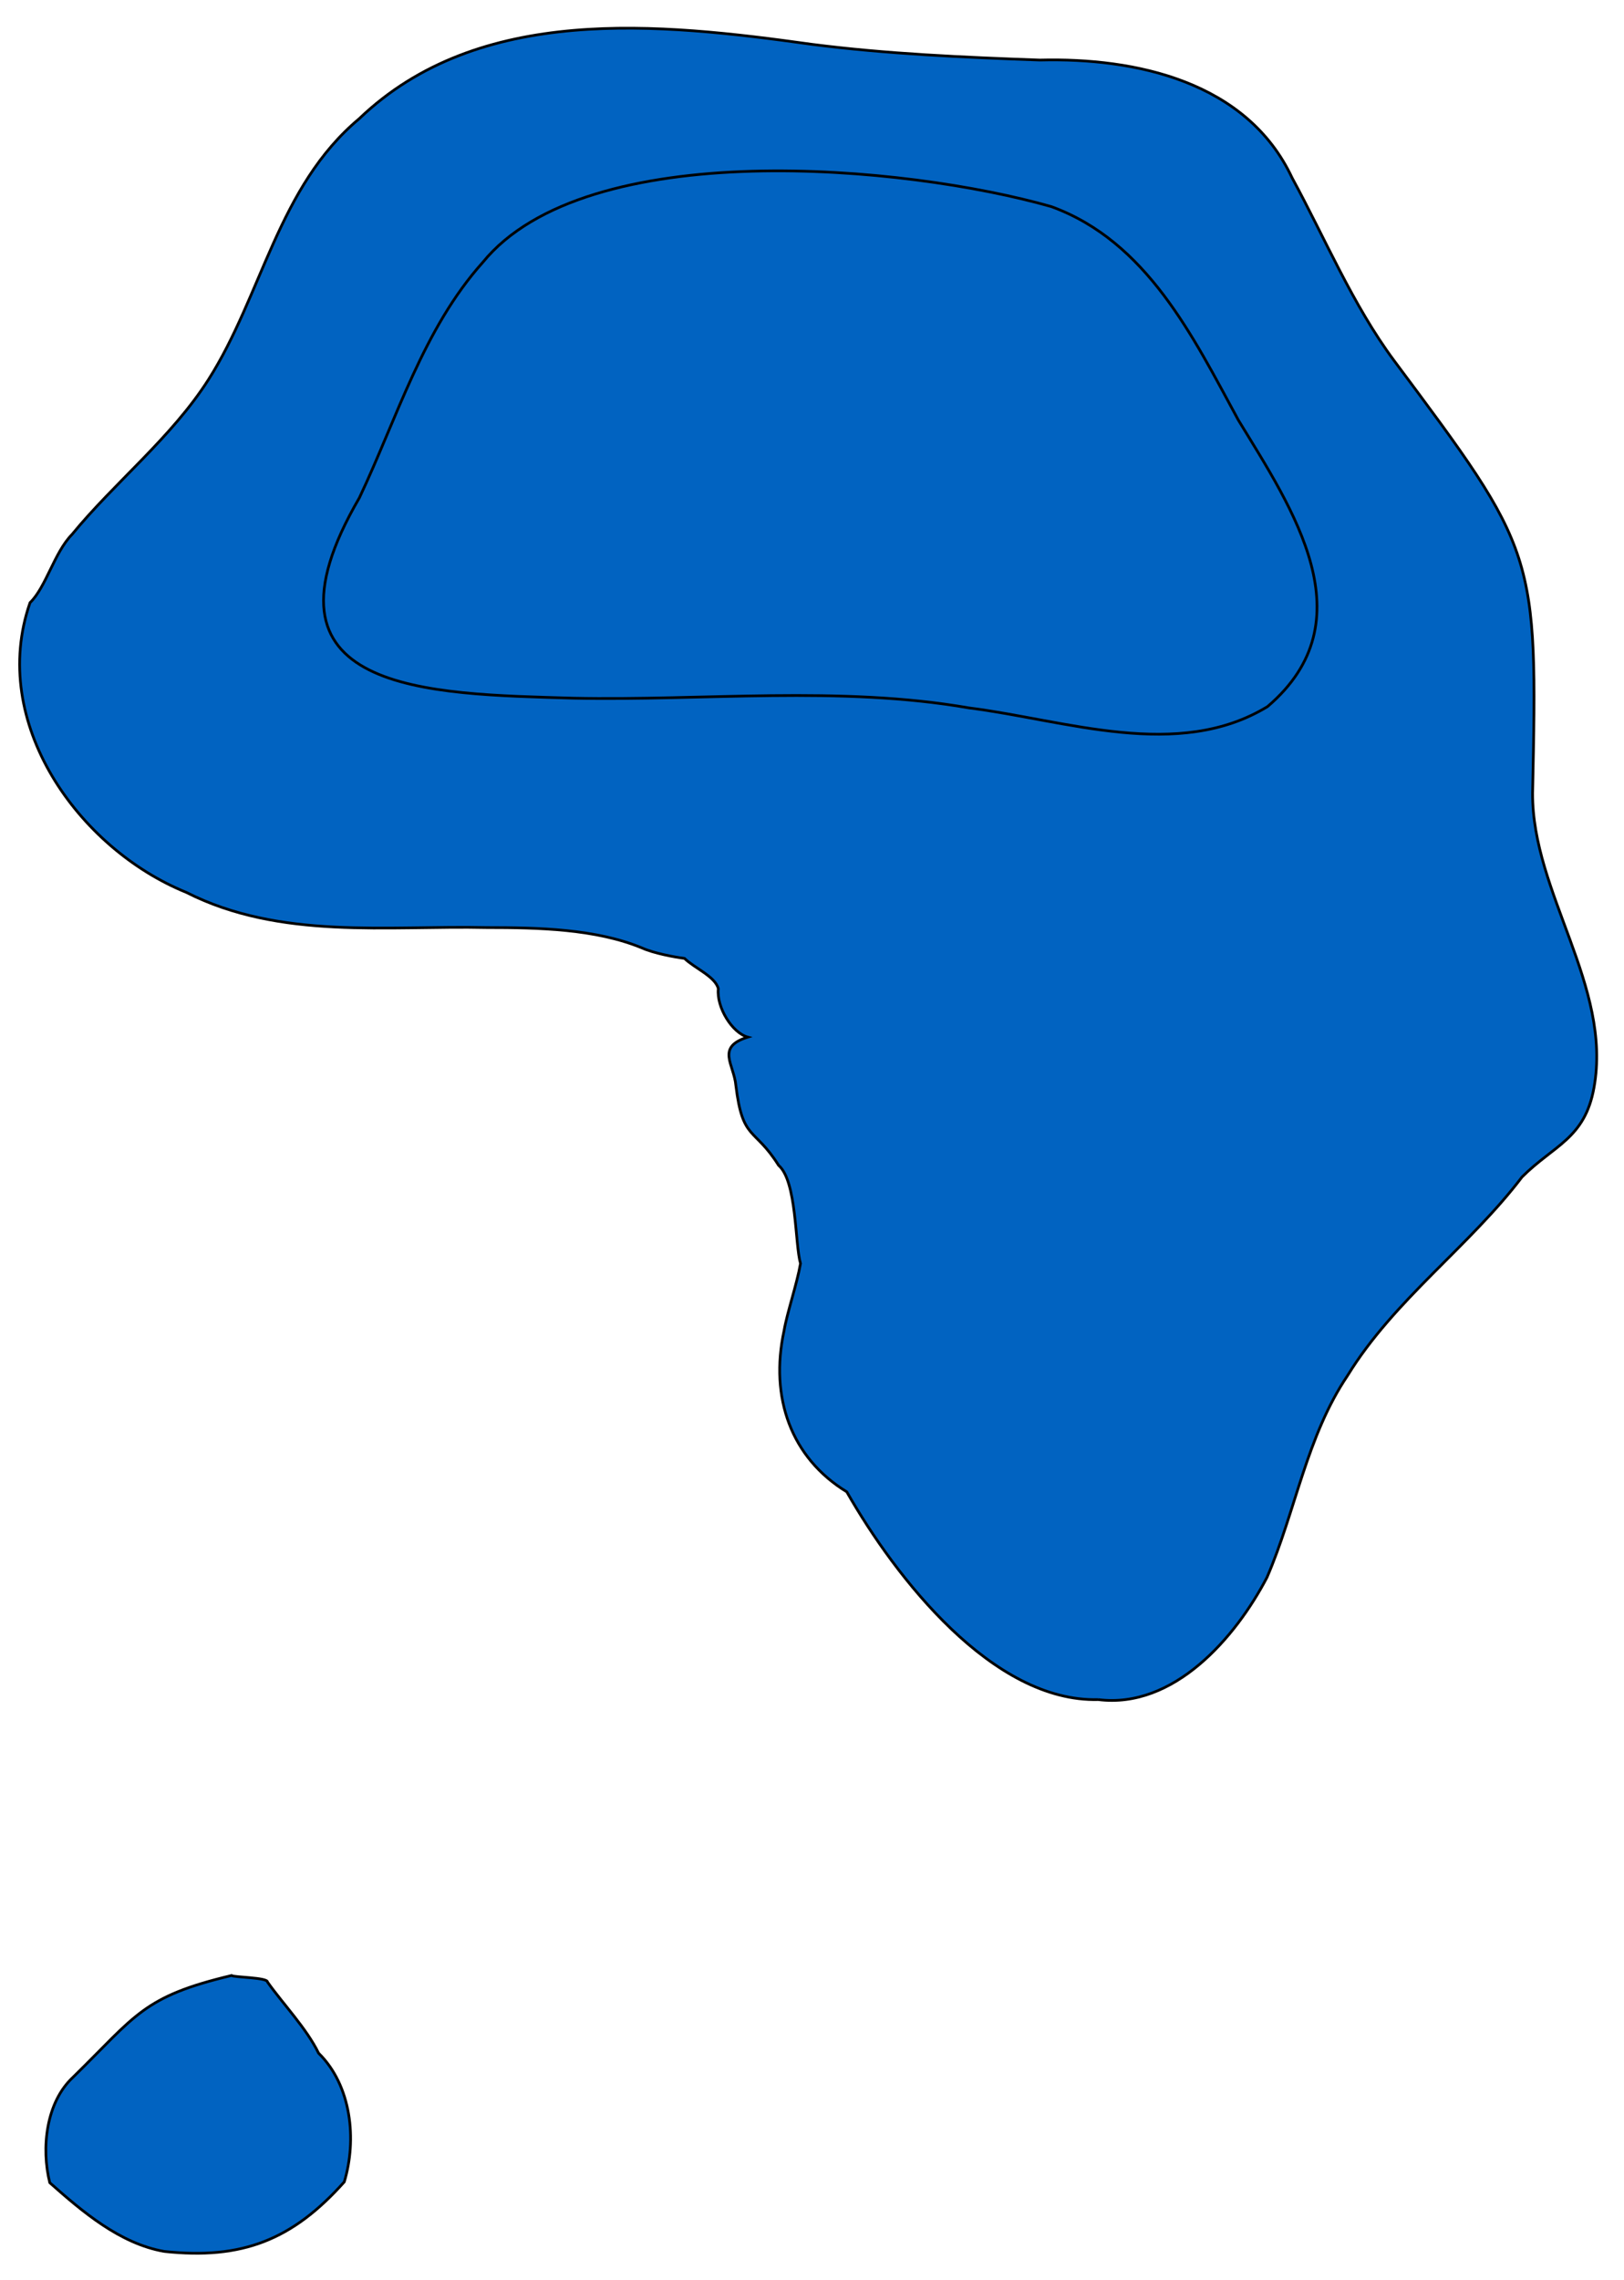 <?xml version="1.0" encoding="utf-8"?>
<!-- Generator: Adobe Illustrator 28.0.0, SVG Export Plug-In . SVG Version: 6.00 Build 0)  -->
<svg version="1.1" id="Layer_1" xmlns="http://www.w3.org/2000/svg" xmlns:xlink="http://www.w3.org/1999/xlink" x="0px" y="0px"
	 viewBox="0 0 600.5 842.8" style="enable-background:new 0 0 600.5 842.8;" xml:space="preserve">
<style type="text/css">
	.st0{fill:#0163C1;stroke:#000000;stroke-miterlimit:10;}
	.st1{display:none;fill:#0163C1;stroke:#000000;stroke-miterlimit:10;}
</style>
<g id="surface1247">
	<path vector-effect="non-scaling-stroke" class="st0" d="M252.8,195.4c-9.6-6.4-24.8-16.8-20.3-30.2c2.3-18.9,14.3-28,30.2-36.1
		c31.4-17.7,79.3-21.8,107.4,4c17.1,11.3,25.1,34.9,18.7,54.2c-7.8,17.6-33.5,19.3-50.4,19.7C310.5,206.7,278.7,207.3,252.8,195.4"
		/>
	<path vector-effect="non-scaling-stroke" class="st1" d="M220.2,1140.5c-16.8,14.3-37.1,1.9-48.4-13c-2.4-4-2-10.7-5.4-14.1
		c-5.8-30.3-10.6-82.2,20.3-99.7c2-4.4,21.6-3.3,25.2-4.6c7.4,4.1,18.2,11.4,23.3,18.2c5.9,11.5,6.5,26.9,7,39.5
		C241.6,1091.8,246.5,1126.9,220.2,1140.5"/>
	<path vector-effect="non-scaling-stroke" class="st1" d="M512.4,918.4c24.4,2.5,54.6,1.1,79.1,2.4c40.7,2.2,86.2-8.6,95.3-54.6
		c8.2-33.9,12.2-75.9-5.8-107.3c-12.2-26.2-42-37.5-62.8-55.6c-2.7-2.8-12.3-5.5-10-10.7c4.4-5.5,0.8-9,7.5-13.4
		c10.5-14.3,30.5-12.8,46.3-12.6c14,0.7,30.9-2.1,44.8-4c106.9-24.5,89.7-136.9,76.1-219.1c1.5-4.7-1.4-11.8-3.4-15.5
		c0.1-4.6,0.5-12.3-3.1-15.7c-5-22.7-17.9-43.5-30.7-62.3c-25.8-40.9-38.2-53.4-16.9-100.6c1.7-8.4,6-19.1,2.6-27.2
		c-5.8-11.3-15.6-21.8-26.4-27.4c-23.9-7.5-43.3-24-63.7-36.9c-7.7-9.9-17.1-20.3-25.2-29c-19.8-14.7-28-40.4-31.8-63.5
		c-2.1-25.4,13.3-48.3,27.3-67c5-6.3,10.6-13.1,14.2-19.6c1.8-8,3.9-17.8,5.5-25.2c-5-12.1-15-22-23.9-30
		c-36.7-13.5-77.1-9.5-114.8-7.8c-44.8,3.4-86.3,23-129.1,33.4c-31.1,8.5-64.1-1.9-94-8.5c-30.1-7.4-61.1-12.8-91.6-11.4
		C134-70.2,96.1-43.5,66.2-14.3C44.3,4.4,20.9,22.8,1.2,42.9c-34.2,33.5-35.3,84.5-61,121.9c-11.5,16.1-21.6,33.7-30.8,50.6
		c-13.7,9.9-27,23.8-44.4,25c-10.5,4.5-26.5,2.7-36.9,3.9c-1.5,0.8-21.7-5.4-22.1-2.1c-9.3,2.3-16.4,6.5-21.3,16.1
		c-3.3,3.7-11.2,12.8-10.5,17.9c-5,8.2-3.9,19.5-5.2,28c2.3,20.1,17.3,37.4,32.8,48.3c16.8,11.5,33.9,23.8,48.2,37.4
		c4.2,7.6,4.5,19,5.7,27c-0.7,6.3-14.5,12.9-18.4,17.6c-8.2,7.7-19.3,16.2-28.9,20.9c-36.5,25.1-79.6,50.4-93.1,94.4
		c-7.2,31.8,4.3,64.4,17.6,92.4c15.7,45,63.8,84.6,112,71.2c25.6-8.7,46.9-26,68.2-41.1c8-6.1,17.4-12,24.8-18.1
		c6.4-0.7,10.2-4.3,11.7-9.5c43.6-2.4,38.3,7.9,51.5,43c5.8,31.3-20.6,54.6-44,69.6c-22.8,10.6-48.8,9-73,5.4
		c-18.4-0.6-40.9-1.3-55.3,11c-11.3,11.1-26.5,22.7-28.7,39c-3.1,10.6-6,20.1,0.3,30c15,42.8,70.9,49.6,109.2,41.6
		c43.4-13.7,67.5-25.9,113.3-16.6c85.8,18.1,169.1-5.4,172.3-102.6c7.4-4.5,9.1-6.9,5.3-14.1c11.7,2.3,25.7-1.2,36.7,2
		c16.6,20.8,37.6,37.5,55.8,56c20.9,15.4,46.4,24.7,70.6,31.5c16.5,5.3,36.2,6.9,50.4,15.7C451.9,870.7,459.7,917,512.4,918.4"/>
	<path vector-effect="non-scaling-stroke" class="st1" d="M363.4,799.9c-48.6-11.7-58.5-53.7-87.3-86.1
		c-45.3-28-103.7-19.3-152.2-6.6c-13.5,2.2-24.3,8.9-37.8,2.4c-3.1-1.6-5.3-6.4-6.8-8.8c-5-5.8-12.9-12-18.5-16.3
		c-19.1-21.9-31.6-49.8-37.3-77.7c-4.5-6.1-2.8-15.1-5.4-21.1c-2.1-13-7.3-26.5-12-38.2c-2.8-4-20.9-27.2-22.4-22
		c-10,9.7-25.8,19.1-35.5,28.6c1.3,6.2-2.7,10.7-7.3,12.7c-9.2,18.4-20.9,37-34.6,51.2c-28.5,36.5-92,60.4-123.4,16
		c-61.6-82,20.4-145.6,97.5-164.2c32.4-7.2,66.7-4.6,99-1.3c18.5,0.1,38.5-4.3,56.4-4.6c46.4-6.1,26.7,15.8,76.1,9.4
		c7-4.8,19.1-8.4,12.2-18.3c7.1-3.7,6.5-5.4,2.7-10.9c-5.3-2.8-12.1,1.6-15.4,4.7c-5.6-7.7-17.3-7.4-25.2-7.4
		c-5.3,1.1-19.3-2.9-24.1-3.4c-3.9,0.3-12.2-7.8-15.2-9.1c-1.7-3.6-5.4-10.7-9.7-11c-17.8-8.1-33.8-24-52.1-29.3
		c-15.7-8.7-35.4-12.5-49.4-24.1c-16-11.5-35.9-26.1-34-47.7c-2.2-6.4,4.3-11.6,7.6-15.8c6.7-9.5,10.9-21.9,17.5-30.8
		c6.2-16.6,14.8-32.6,21.1-48.4c5.5-17.4,13.7-33.7,24.2-48.2c14.3-18.8,27-38.2,38.8-58.3C19,97.1,27.7,77.9,37.8,61
		C79,9.1,133.5-45.9,204.5-41.3c28.6,0.7,57.1,6.1,84.6,11.5c24.1,4.4,50.7,11.4,74.3,4.9c32.9-1.3,64.7-16.1,97.3-19.1
		c49.7-3.2,88.4,9.4,82.2,66.9c-1.8,34.9,6.4,73.5,28.7,100.7c13.1,13.4,22.8,30.4,33.9,44.7c18.4,19.8,27.8,45.5,31.5,71.5
		c8.8,97.1,103.2,107.2,113.4,208.7c3.7,52.3,21.5,120.3-24.7,158c-47.6,36.5-116.1-12.2-162.9,27.1c-32.8,36-29,92.2-7.1,132.2
		c4.9,3.7,10.9,10.1,16.9,10.9c3.6,2.9,8.6,7.8,12.7,9c7.9,4.9,19.2,5.5,22.5,14.6c4.5,14.8-15.1,4.9-4.1,20.8
		c0.4,1.1-2.3,1.1-2.2,1.5c-11.7,2.5-25.1,1.9-36.2,1.5c-14.1-10.3-33.5-17.8-50.4-17.4C464.4,804,412.7,814.2,363.4,799.9"/>
	<path vector-effect="non-scaling-stroke" class="st0" d="M60.7,832.3c-16.4-2.9-30.2-14.7-42.3-25.4c-3.2-12.8-1.4-29.7,8.6-39
		c23.4-22.9,25.8-29.8,58.6-37.6c0.9,0.7,13.4,0.7,13.3,2.4c5.9,8.3,14.4,17.1,18.9,26.3c12.2,12,14.2,32,9.5,47.6
		C108.1,828.1,89.5,835.4,60.7,832.3"/>
	<path vector-effect="non-scaling-stroke" class="st1" d="M-144.6,523.9c7.9-3.3,22.3-1.2,29.7,2.6c7.9,15.7,6.5,33.9-0.9,49.4
		c-4.8,15-21.9,21.4-34.3,28.6c-15.7,8-29.5-8.2-36.4-20.8c-3.9-9.3-0.9-24.1,4.4-32.6C-172.3,538.9-162,523.9-144.6,523.9"/>
	<path vector-effect="non-scaling-stroke" class="st1" d="M403.9,769.8c24.6,3,53.1-4.1,72-20.4c14.3-17.2,16.7-40.5,19.3-61.8
		c3.6-28.8,18.3-55.5,35-78.8c6.8-7.3,15.2-15.5,22.5-22.2c6.3-5.6,11.5-15.2,20.8-15.4c16.4-4.6,34-4.4,49.3,3.8
		c22.8,6.2,52.1,16.4,73.4,1.7c20.6-9.5,25.6-29.5,27.5-50.3c0.5-22,0.9-44.7-0.2-66.7c-0.6-65.3-44.9-86.9-84.1-128.8
		c-18.9-22.2-28.7-50.4-32.3-78.9c-1.1-3-0.3-8.8,0.6-11.8c-2.8-4.8-4.8-12.6-5.5-18c-1.4-5.2-3.2-12.6-2.1-18
		c-6.5-8.4-10.4-22.1-16.4-30.9c-20.5-26.9-43.2-53.6-57.8-84.4c-8-23-12.2-48.2-21.6-70.7C480.1-37.7,402.1-3.2,356-5.5
		c-66.2,0.8-132.7-27.7-198-7C121.3,1.2,91.6,29.4,69.8,61.4c-12.7,23.5-21.3,49.7-36.9,71.5c-6.6,12.5-18.1,22.6-27.2,33.1
		c-11.8,15-24.1,31.7-31.5,49.1c-11.8,27.9-14.6,61.9-2.7,89.4c14.3,27,40.3,44.7,66.1,58.8c32.8,20.2,72.1,26.3,109.3,28.1
		c20,0.2,35.8,15.3,49.1,27.9c3.6,9.4,7.5,20.5,7.6,30.1c-2.1,3.3-2.8,9.6-2.6,13c-0.6,11-8.9,20.1-14.9,28.5
		c-14,21.6-38.3,35.7-60.8,46.2c-16.5,6.6-35.8,12.1-47.3,25.5c-21.3,22.2-18.5,58.1-0.4,80.6c33.3,33.9,87.1,21.6,129.5,23.5
		c26.6-0.3,54.7-6.4,80.3,0c38.6,6.8,48.4,46.7,63,76.7C363.9,757.8,383.4,771.3,403.9,769.8"/>
	<path vector-effect="non-scaling-stroke" class="st1" d="M363.4,655.9c-40.5-26.4-60.7-50.7-112.3-30.3
		c-33.4,11-72.2,15.3-105.4,1.8c-9.2-4.2-22.3-9.2-22.5-21c5.1-9.4,10.1-19.3,18.2-26.4c17.2-10.2,33.5-23.1,48.8-35.8
		c50.6-40.3,68.1-111.5,20.7-160.9c-32.8-26.7-78.7-15.9-116.7-24.1C27.1,344.3-35.2,284.3-3.6,212.7c11.4-27.3,36.8-46.6,54.9-68.5
		c16-19,22-43.7,33.3-64.8c15.5-34.5,45.5-62.7,80.7-75.2C216.2-14.6,270.4,0.3,321.6,7c40.2,5.8,82.7-3.9,121.9,3.3
		c40.5,4.8,50,51.6,64.9,82c11.3,24.7,27.4,46.7,44.4,67.1c39.8,52.2,28.3,76.4,36.8,134.1c4.5,24.5,18.6,46.7,34.1,65.3
		c36.2,40.1,72.1,47.5,63.1,110.4c-2.1,27.6-14.1,13-6.4,28.5c1.8,3.1-12,8.9-12.6,10.3c-1.2,7.6-21.5-6.8-27.1-5.3
		c-14.4-15.8-33.9-35.2-56.3-26.3c-20.2,4.9-21.7,8.5-33.5,23.7c-7.5,12-15.9,23.9-22.6,35.8c-5.5,11.3-10,24.3-16.1,34.7
		c-13.2,27-31.7,51-48.1,75.5c-9.1,13.7-25.6,21.6-36.6,32.9C404.2,685,382.9,665.9,363.4,655.9"/>
	<path vector-effect="non-scaling-stroke" class="st1" d="M402.8,444.8c1,21.1,3.2,32.2-14.2,47.2c-20.9,4.9-50.3,3.2-60.1-19.3
		c-13.2-29.3-1-64.1-16-92.7c-6.4-4.9-18.3-10.4-17.7-19.7c3-7.2-2.9-21.4,7.4-23.2c5.5,2,12.8,2.3,16.4-3
		c15.8,0.8,34.3-2.4,44.5,12.7c8.1,6.1,20.9,14.1,25.2,23.7C395.6,394.6,398.2,420.2,402.8,444.8"/>
	<path vector-effect="non-scaling-stroke" class="st0" d="M406.1,628.3c27.9,3.5,50.7-22.8,62.4-45.2c10.6-24.5,14.6-52.1,29.8-74.6
		c17.1-27.9,45-47.7,64.5-73.4c11.8-11.8,23.2-14.1,26.6-33c6.8-37.6-22.9-72-22.7-108.9c1.9-89.2,1.5-89.2-51.3-160
		c-15.2-20.5-25.6-45.4-37.6-67.4c-16.7-35.7-57.9-44.5-93.3-43.6c-28.2-1-57-2.3-84.2-5.8c-56.7-7.9-123.2-15-167.5,27.5
		c-30,25.1-35.8,65.1-55.7,96.4c-13.7,21.5-34.7,38-50.5,57.3c-6.5,6.6-9.6,19.5-15.5,25.2C-4.3,267.1,29,313.7,68.9,329.9
		c34.7,17.6,74.5,12.2,111,13c19.4,0,40.4,0.5,57.4,7.5c4.4,2,12,3.4,15.8,3.9c3.7,3.6,11.4,6.7,12.5,11.2
		c-0.7,6.9,5.1,16.3,10.9,17.9c-11.9,3.7-5.1,10-4.4,17.9c2.5,20.6,6.8,15.2,15.8,29.5c6.8,5.9,6,29.1,8.1,36.3
		c-1.4,7.9-5,18.3-6.1,24.9c-5.3,24.7,2.6,46.9,23.2,59.5C331.3,583.4,367.1,629.3,406.1,628.3"/>
	<path vector-effect="non-scaling-stroke" class="st1" d="M509.4,445.9c18.9-16.6,33.2-30.9,39.9-56.1c4-25.5-5.4-50.7-6.1-76.1
		c0-30.4,11.7-60.9,6.9-91.6c-6.2-36.9-35.3-63.1-54.2-93.8c-23.3-37.2-39.3-87.5-90.7-91.4C371,31,335,31,300.6,26.4
		c-46-5.5-96.6-10.9-138.7,12.7c-39,22.8-48.3,62.3-66.8,99.8c-21.9,40.3-77.9,66.7-68.4,119.2c41.2,115.6,198.2,46.7,286.7,46.3
		c22.3,0.4,45,3.9,64.3,15.9c23.5,9.9,44.9,30.7,51.1,55.8c8.6,26.3,8,62.3,32.2,79.4c0.1,4.2,6.5,4.1,9.5,4
		C485.4,463.4,500.5,459,509.4,445.9"/>
	<path vector-effect="non-scaling-stroke" class="st1" d="M504.4,372.7c-1.1,5.9-1.4,13.8-3.7,19.4c-10.6,8.9-12.6,11.2-20.6-2.3
		c-4.8-9.7-6.8-23-15.9-29.6c-3.1-3-4.7-9.8-9-12.7c-8.1-12-22.1-20.2-34.9-26.8c-33.9-21.2-74.8-30.2-114.4-32.1
		c-69.3,2.2-138.9,26.7-208.2,14.7c-32-10.8-58.3-33.1-52.8-69.7c8.9-35.1,45.4-54.7,61-86.5c12.2-21.9,19.2-47.4,34-67.9
		c31.8-47.7,96.1-49.4,147.7-43.6c45.7,6.3,96.4,1,138.6,22c24.9,14.9,38.1,42.2,52.1,66.5c13.5,25.2,33.8,46.6,47.3,71.9
		c19.7,38.4,3.9,81.9-13.2,118c-1,8.5-6.3,19.4-6.8,27.8C504.9,351.7,506.1,362.8,504.4,372.7"/>
	<path vector-effect="non-scaling-stroke" class="st1" d="M413.9,299c-40.4-14.6-84.5-25.2-127.7-21.9c-43.6,2.3-87.7,9.8-131.3,12
		c-24.7,1.1-56.1,2.2-74.3-17c-8.1-7.5-16.3-16.8-15.2-28.6c-1.7-22.5,16.8-40.6,29.9-57c10.9-13.5,20.2-29.1,28.1-44.5
		c10.4-21.1,18.4-45.1,34.1-63C195.8,35.2,260.7,43.2,313,46.4c80.1,6.5,115.9,5.5,155.8,83.2c15.8,30.2,43.3,55.7,49.7,90.1
		c4.9,27.6-8.6,55.6-26.2,76.2C467.6,314.7,441.2,307,413.9,299"/>
	<path vector-effect="non-scaling-stroke" class="st1" d="M111.2,264.2c-18.9-3.5-22.5-22-20.1-38.4c6.4-18.2,19.8-34,29.4-50.6
		c14.6-24.5,23.8-52.4,38.9-76.5c29.2-44.9,88.7-46.9,137-43.7c34.2,2.3,71.6,2.4,103.6,16c36.7,14.9,51.3,54.4,71.5,85.4
		c13,20.6,28.6,41.4,32.3,66.1c1.1,30-12.4,50.3-39.6,62.6c-28.2,6.9-57.8-3.8-85.5-9.1c-33.7-7.7-69.1-10.5-103.6-8.8
		c-30.9,1.9-63.6,4.6-94.2,4.7C157.5,272.3,132.6,274.1,111.2,264.2"/>
	<path vector-effect="non-scaling-stroke" class="st0" d="M212.1,258.1c-53.8-1.6-121.5-1.6-79.2-74.1c13.9-29.4,23.6-62.4,45.6-87
		c38.4-47.1,156.9-35.9,210.3-20.6c35.3,12.9,52.3,48,69.1,78.9c20,32.8,48.1,74.1,10.8,105.9c-33.1,20.2-74.7,5-110.4,0.5
		C310.6,253.4,260.1,259.1,212.1,258.1"/>
	<path vector-effect="non-scaling-stroke" class="st1" d="M157.8,231.2c-19.9-15.3-9.3-42.8-3-62.6c9.9-26.7,22.6-54.8,44.8-73.2
		c36.6-24.4,84.2-23,126-20.9c31.7,1.9,66.5,7.5,88.2,32c21.1,23,32.9,53,46.8,80.2c15.9,30.5,10.6,60.2-25.4,68.9
		c-28.3,6-59-2.7-86.6-5C285.3,240.9,216.9,258.8,157.8,231.2"/>
	<path vector-effect="non-scaling-stroke" class="st1" d="M207.6,231.2c-33.8-9-46.9-28.2-36.5-62.6c8.1-22.5,18-48.9,38.7-62.6
		c30.7-23,71.5-23.9,108.4-23.5c35.6,0.7,74.7,9.5,95.9,40.8c47.5,77.7,63.3,132.8-52.9,118.2C310.5,236.1,257.8,240.2,207.6,231.2"
		/>
	<path vector-effect="non-scaling-stroke" class="st1" d="M262.5,226.1c-24.5-1.1-53.2-6.5-70.3-25.6c-10.9-29.1,2-62.8,25.1-82.2
		c26.1-21.6,63.2-25.6,95.9-26.2c30.5,0.3,66.9,5.7,86.6,31.4c16.6,23.6,39.1,60.8,27,89.8c-16.7,25.1-52.7,16.4-78.5,17.8
		C320,228.6,290.8,228.8,262.5,226.1"/>
	<path vector-effect="non-scaling-stroke" class="st1" d="M212.1,187.7c-12-23.6,5.5-48.5,23.2-63.8c36.6-24.1,108.6-30.2,144.7-2.7
		c18.7,16.2,31.5,43.5,30.1,68.3c-2.3,35.3-50.7,28.8-76.1,29.7C300.4,215.7,229,222.1,212.1,187.7"/>
</g>
</svg>
